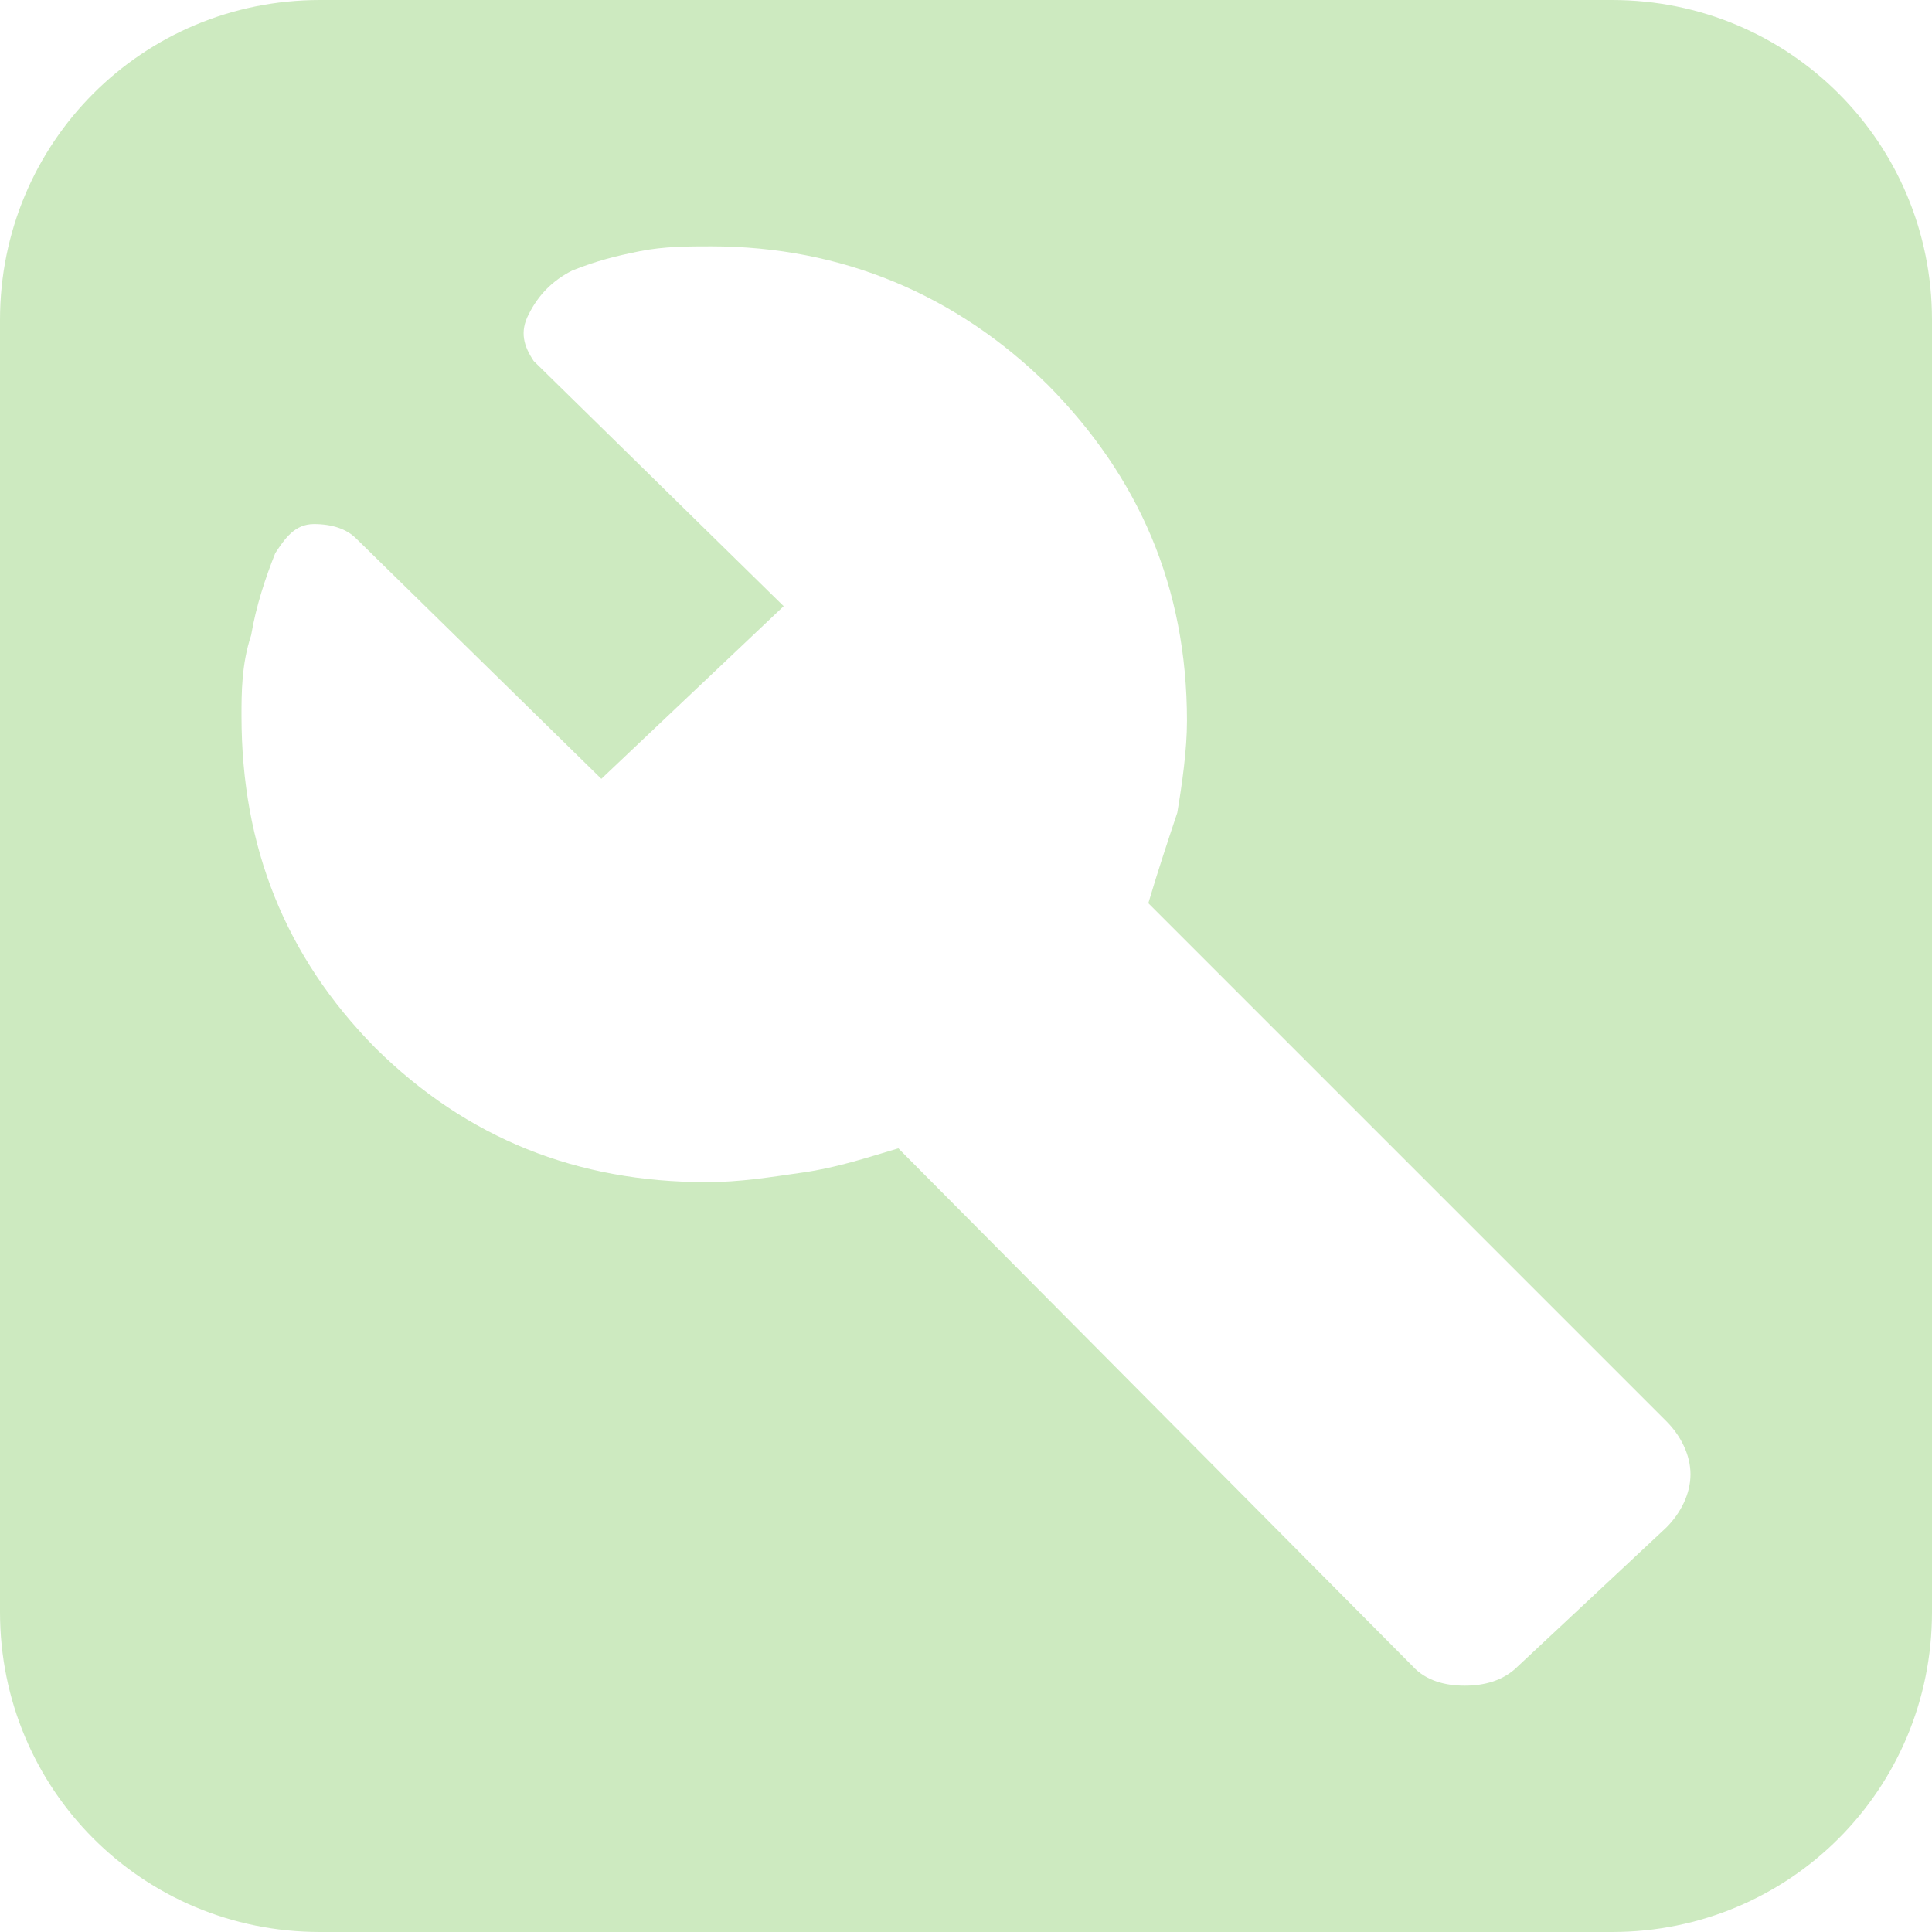 <?xml version="1.0" encoding="utf-8"?>
<!-- Generator: Adobe Illustrator 24.1.1, SVG Export Plug-In . SVG Version: 6.00 Build 0)  -->
<svg version="1.1" id="Capa_1" xmlns="http://www.w3.org/2000/svg" xmlns:xlink="http://www.w3.org/1999/xlink" x="0px" y="0px"
	 viewBox="0 0 16 16" style="enable-background:new 0 0 16 16;" xml:space="preserve">
<style type="text/css">
	.st0{fill:#CDEAC0;}
</style>
<path class="st0" d="M13.35,0H2.65C1.18,0,0,1.18,0,2.65v10.7C0,14.82,1.18,16,2.65,16h10.7c1.47,0,2.65-1.18,2.65-2.65V2.65
	C16,1.18,14.82,0,13.35,0z M13.8,12.65l-1.23,1.15c-0.12,0.12-0.28,0.16-0.44,0.16c-0.16,0-0.32-0.04-0.43-0.16L7.44,9.51
	c-0.27,0.08-0.51,0.16-0.79,0.2c-0.28,0.04-0.52,0.08-0.8,0.08c-1.07,0-1.98-0.36-2.74-1.11C2.36,7.92,2,7.01,2,5.93
	C2,5.74,2,5.5,2.08,5.26c0.04-0.24,0.12-0.48,0.2-0.68C2.36,4.46,2.44,4.34,2.6,4.34c0.15,0,0.27,0.04,0.35,0.12l2.03,1.99
	l1.51-1.43L4.42,2.99C4.34,2.87,4.3,2.75,4.38,2.6c0.08-0.16,0.2-0.28,0.36-0.36C4.94,2.16,5.1,2.12,5.3,2.08
	c0.2-0.04,0.4-0.04,0.59-0.04c1.08,0,2.03,0.4,2.79,1.15c0.75,0.76,1.15,1.67,1.15,2.78c0,0.24-0.04,0.52-0.08,0.76
	C9.67,6.97,9.59,7.21,9.51,7.48l4.29,4.29c0.12,0.12,0.2,0.28,0.2,0.44C14,12.37,13.92,12.53,13.8,12.65z"/>
</svg>
